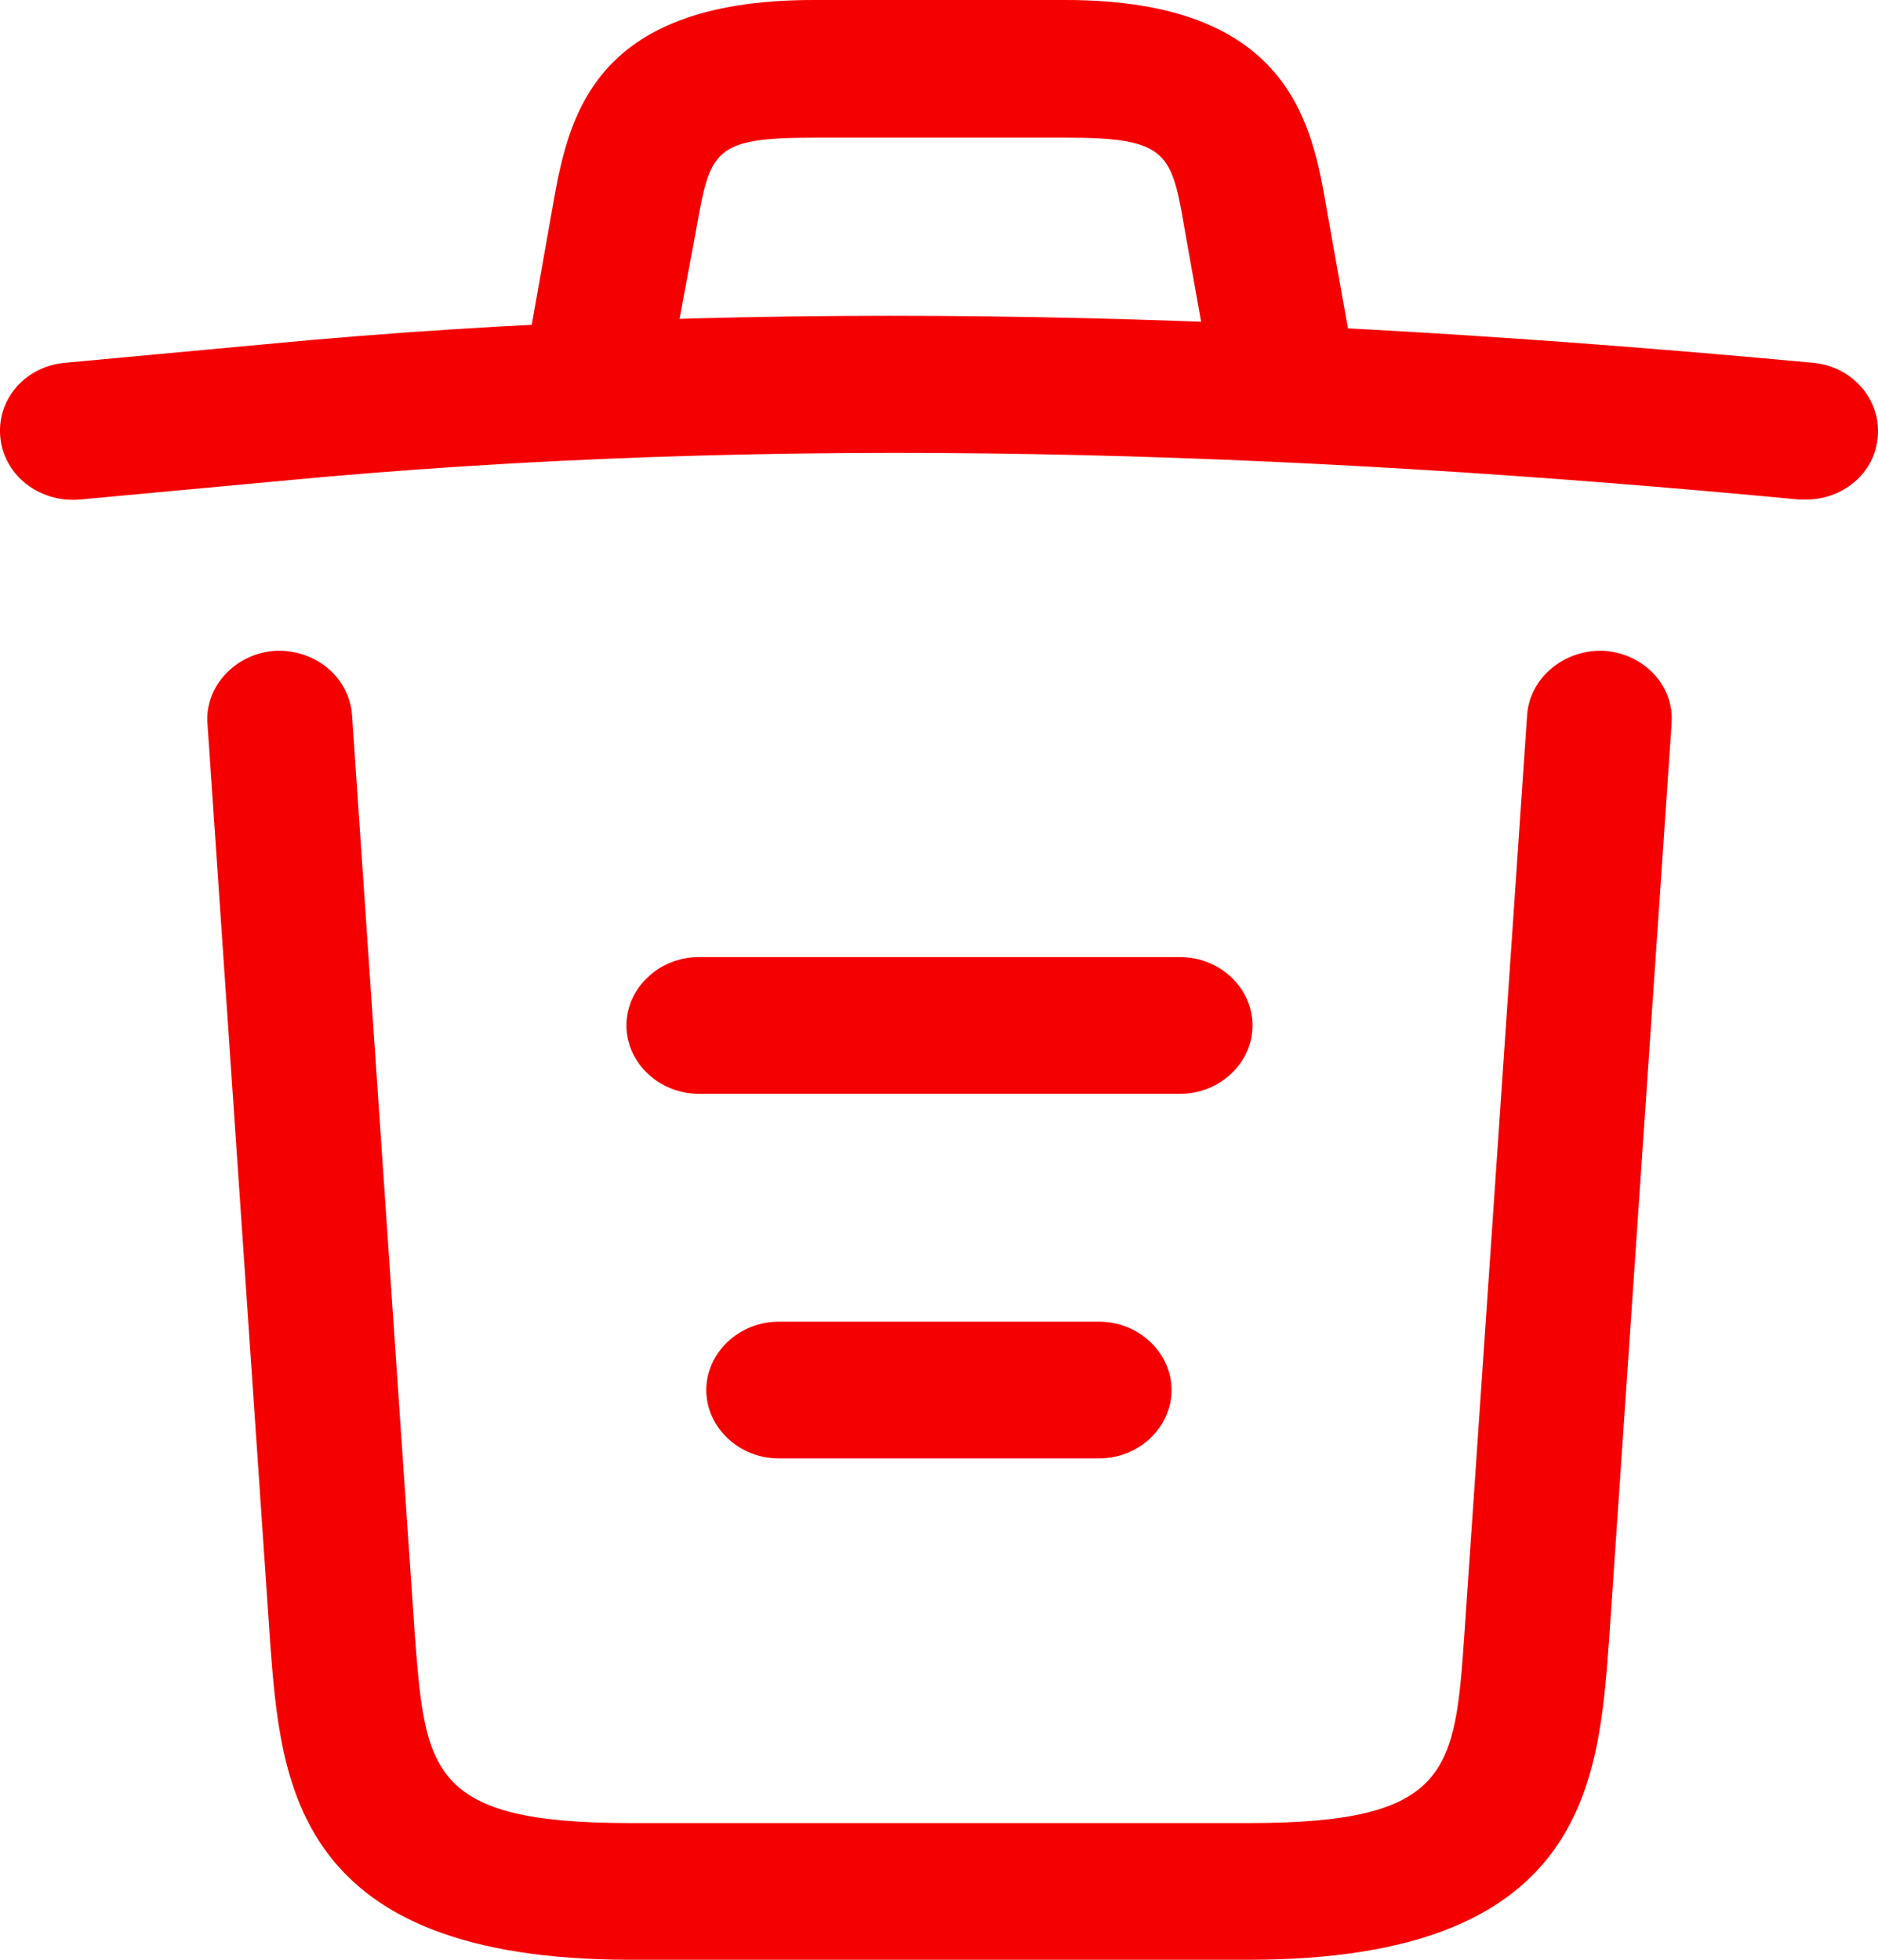 <svg width="23" height="24" viewBox="0 0 23 24" fill="none" xmlns="http://www.w3.org/2000/svg">
<path d="M22.123 6.117C22.099 6.117 22.064 6.117 22.029 6.117C15.788 5.526 9.559 5.302 3.39 5.894L0.983 6.117C0.488 6.162 0.051 5.827 0.004 5.358C-0.043 4.889 0.311 4.487 0.795 4.443L3.201 4.22C9.477 3.617 15.835 3.851 22.205 4.443C22.689 4.487 23.043 4.9 22.996 5.358C22.96 5.793 22.571 6.117 22.123 6.117Z" fill="#F50000"/>
<path d="M7.378 4.99C7.331 4.99 7.283 4.99 7.224 4.979C6.753 4.9 6.422 4.465 6.505 4.019L6.764 2.556C6.953 1.485 7.213 0 9.961 0H13.052C15.812 0 16.072 1.54 16.249 2.567L16.508 4.019C16.591 4.476 16.261 4.912 15.789 4.979C15.305 5.057 14.845 4.744 14.774 4.298L14.515 2.846C14.35 1.875 14.314 1.686 13.064 1.686H9.973C8.723 1.686 8.699 1.842 8.522 2.835L8.251 4.286C8.18 4.7 7.802 4.99 7.378 4.99Z" fill="#F50000"/>
<path d="M15.293 24H7.72C3.603 24 3.438 21.846 3.308 20.104L2.541 8.863C2.506 8.406 2.883 8.004 3.367 7.97C3.863 7.948 4.275 8.294 4.311 8.752L5.078 19.993C5.207 21.689 5.255 22.326 7.72 22.326H15.293C17.771 22.326 17.818 21.689 17.936 19.993L18.703 8.752C18.738 8.294 19.163 7.948 19.646 7.97C20.13 8.004 20.508 8.394 20.472 8.863L19.705 20.104C19.576 21.846 19.41 24 15.293 24Z" fill="#F50000"/>
<path d="M13.463 17.86H9.535C9.051 17.86 8.65 17.481 8.65 17.023C8.65 16.566 9.051 16.186 9.535 16.186H13.463C13.947 16.186 14.348 16.566 14.348 17.023C14.348 17.481 13.947 17.86 13.463 17.86Z" fill="#F50000"/>
<path d="M14.455 13.395H8.557C8.073 13.395 7.672 13.016 7.672 12.558C7.672 12.1 8.073 11.721 8.557 11.721H14.455C14.939 11.721 15.34 12.1 15.34 12.558C15.34 13.016 14.939 13.395 14.455 13.395Z" fill="#F50000"/>
</svg>
